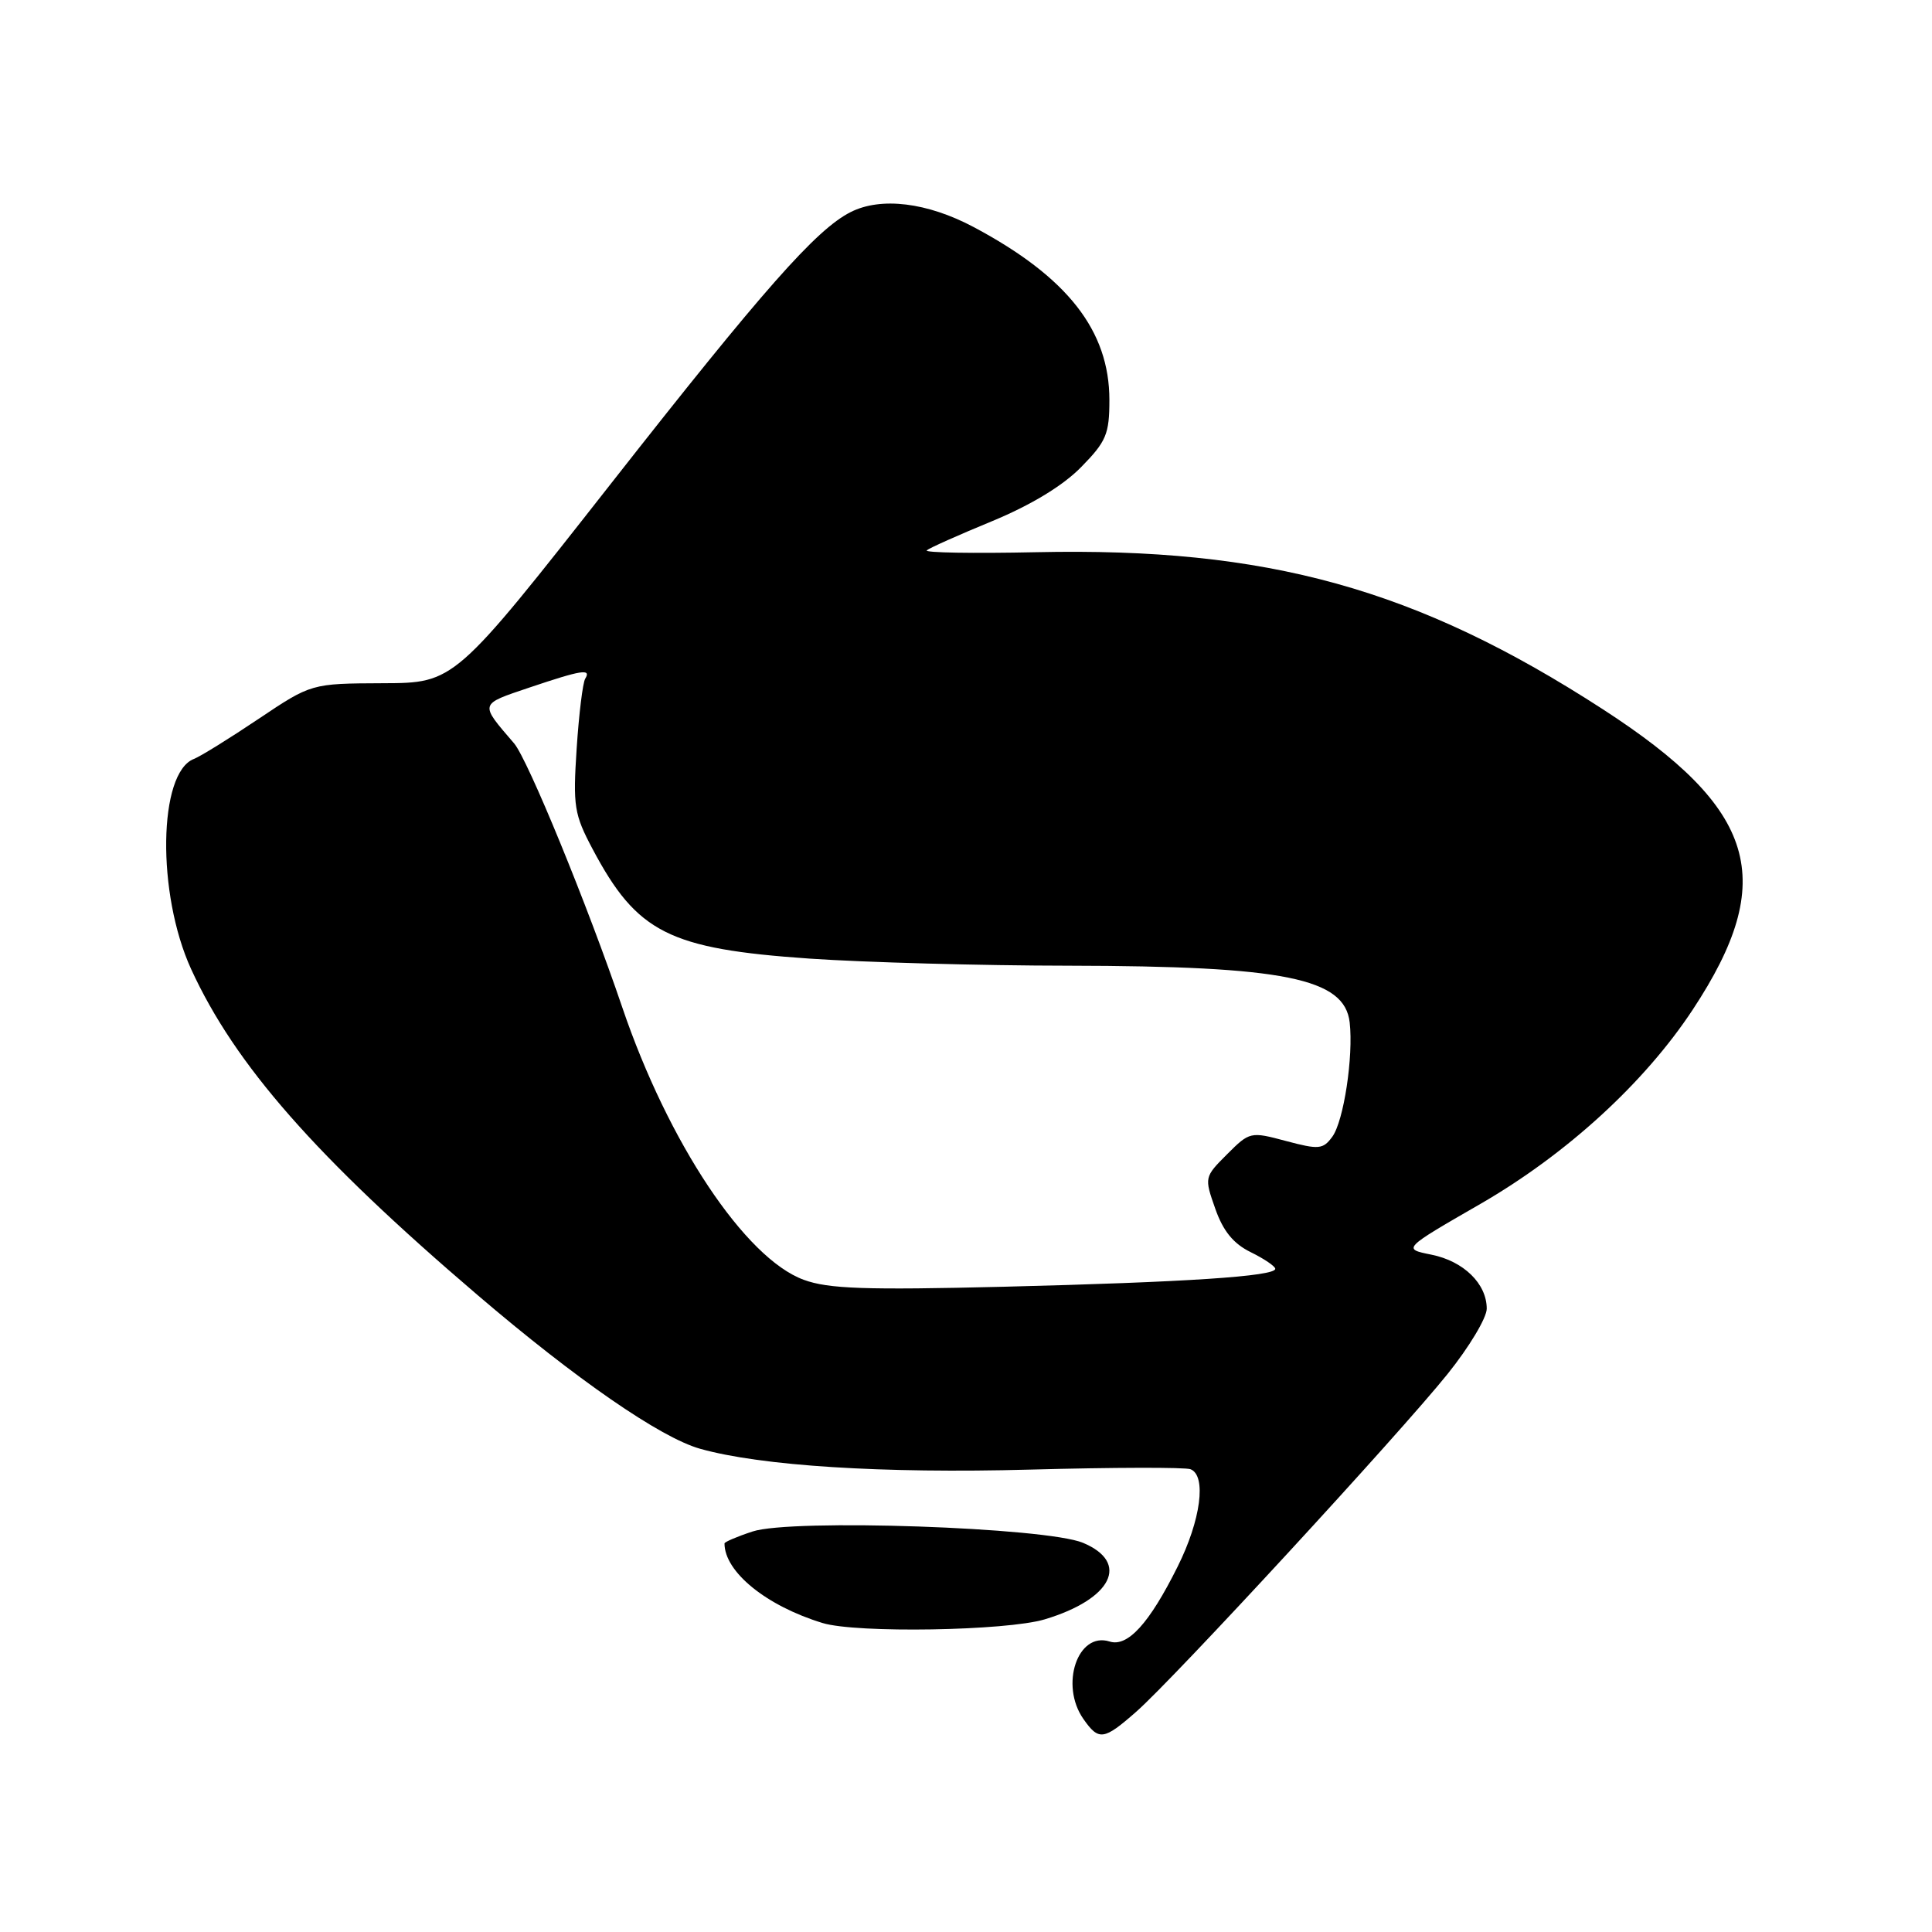 <?xml version="1.0" encoding="UTF-8" standalone="no"?>
<!DOCTYPE svg PUBLIC "-//W3C//DTD SVG 1.1//EN" "http://www.w3.org/Graphics/SVG/1.1/DTD/svg11.dtd" >
<svg xmlns="http://www.w3.org/2000/svg" xmlns:xlink="http://www.w3.org/1999/xlink" version="1.1" viewBox="0 0 256 256">
 <g >
 <path fill="currentColor"
d=" M 150.57 226.80 C 155.54 222.44 185.43 190.01 191.82 182.05 C 194.67 178.50 197.00 174.62 197.00 173.41 C 197.00 170.10 193.94 167.11 189.67 166.25 C 185.83 165.48 185.83 165.48 196.17 159.52 C 207.58 152.93 217.89 143.50 224.30 133.78 C 235.64 116.58 232.84 107.23 212.40 93.99 C 187.68 77.98 167.97 72.51 137.30 73.17 C 128.94 73.35 122.41 73.24 122.80 72.92 C 123.18 72.60 127.10 70.85 131.50 69.04 C 136.63 66.91 140.84 64.36 143.25 61.90 C 146.59 58.50 147.00 57.52 147.00 53.00 C 147.00 43.81 141.44 36.71 129.06 30.11 C 122.87 26.81 116.71 26.06 112.68 28.12 C 108.12 30.45 101.17 38.32 81.02 64.00 C 60.22 90.50 60.22 90.50 50.74 90.53 C 41.25 90.57 41.25 90.57 34.24 95.27 C 30.38 97.86 26.54 100.24 25.70 100.56 C 20.97 102.38 20.75 118.40 25.32 128.40 C 31.13 141.09 41.86 153.30 63.23 171.56 C 76.34 182.77 87.51 190.49 92.77 191.97 C 100.84 194.24 116.92 195.26 136.50 194.73 C 147.50 194.43 157.06 194.41 157.75 194.68 C 159.90 195.52 159.12 201.44 156.03 207.61 C 152.29 215.12 149.42 218.27 147.03 217.51 C 142.80 216.17 140.40 223.27 143.56 227.78 C 145.60 230.69 146.25 230.60 150.57 226.80 Z  M 138.44 214.57 C 147.35 211.89 149.76 207.05 143.50 204.43 C 138.57 202.38 104.90 201.22 99.72 202.93 C 97.67 203.60 96.00 204.32 96.00 204.51 C 96.00 208.29 101.55 212.79 109.00 215.06 C 113.47 216.43 133.36 216.10 138.44 214.57 Z  M 106.50 169.58 C 98.75 166.74 88.55 151.42 82.46 133.50 C 77.88 120.00 69.93 100.61 68.12 98.50 C 63.51 93.13 63.45 93.37 70.16 91.10 C 77.08 88.77 78.39 88.56 77.54 89.94 C 77.22 90.46 76.71 94.62 76.41 99.19 C 75.91 106.83 76.08 107.90 78.52 112.50 C 84.41 123.60 88.64 125.73 107.26 127.02 C 114.54 127.52 130.00 127.95 141.61 127.96 C 170.21 128.01 178.17 129.62 178.84 135.48 C 179.35 139.99 178.05 148.55 176.54 150.62 C 175.31 152.30 174.76 152.35 170.41 151.19 C 165.70 149.93 165.59 149.95 162.59 152.95 C 159.58 155.96 159.57 156.02 161.03 160.16 C 162.07 163.13 163.44 164.80 165.73 165.92 C 167.50 166.79 168.96 167.78 168.98 168.12 C 169.01 169.12 157.13 169.90 133.00 170.50 C 114.66 170.95 109.76 170.78 106.50 169.58 Z "/>
</g>
</svg>